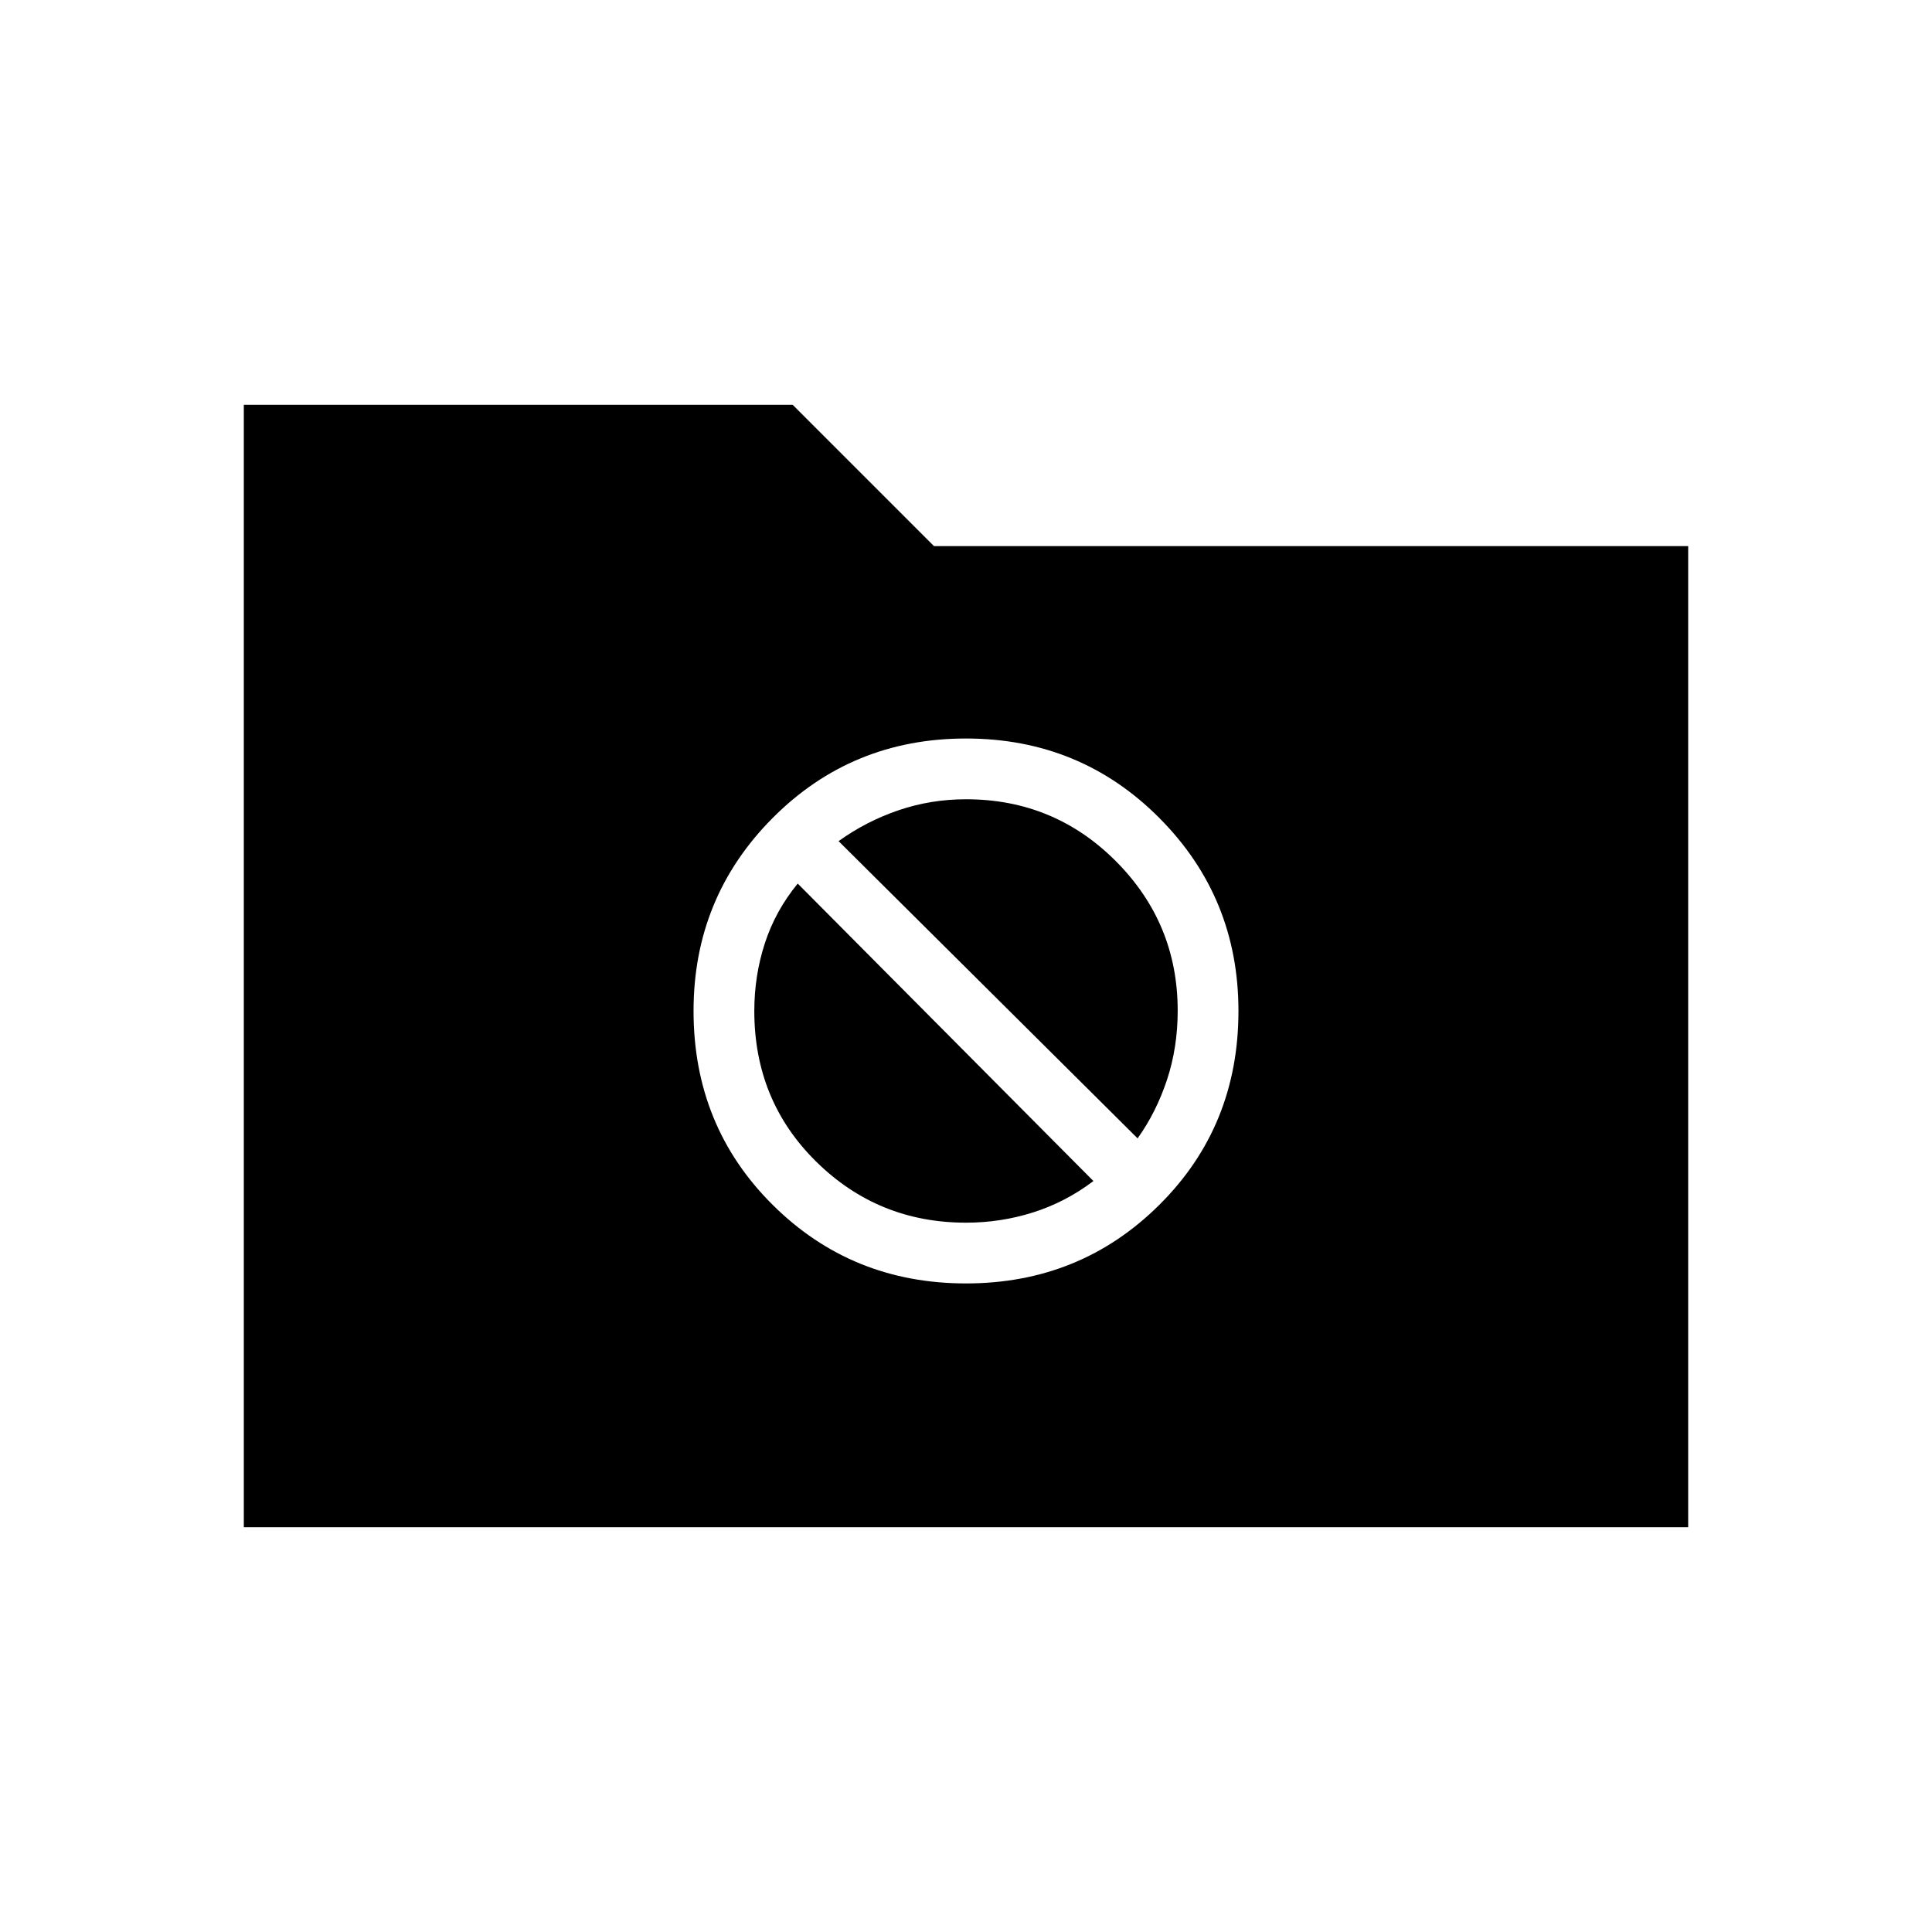 <svg xmlns="http://www.w3.org/2000/svg" height="48" viewBox="0 -960 960 960" width="48"><path d="M121.15-201.15v-557.7h272.73l70.2 70.2h374.77v487.5h-717.7ZM480-322.27q56.77 0 96.08-39.06 39.3-39.05 39.3-96.32 0-56.39-39.3-95.89-39.31-39.5-96.08-39.5-56.77 0-96.08 39.5-39.3 39.5-39.3 95.89 0 57.27 39.3 96.32 39.31 39.06 96.08 39.06Zm-63.31-219.77q13.67-9.85 29.75-15.33t33.56-5.48q43.83 0 74.51 30.81 30.68 30.81 30.68 74.21 0 18.33-5.32 34.41-5.33 16.07-14.6 29.07L416.69-542.04ZM480-352.46q-43.65 0-74.42-30.31-30.77-30.31-30.77-74.88 0-17.54 5.25-33.68 5.25-16.13 16.32-29.63l146.93 147.81q-13.72 10.41-29.85 15.55-16.14 5.14-33.46 5.14Z"/></svg>